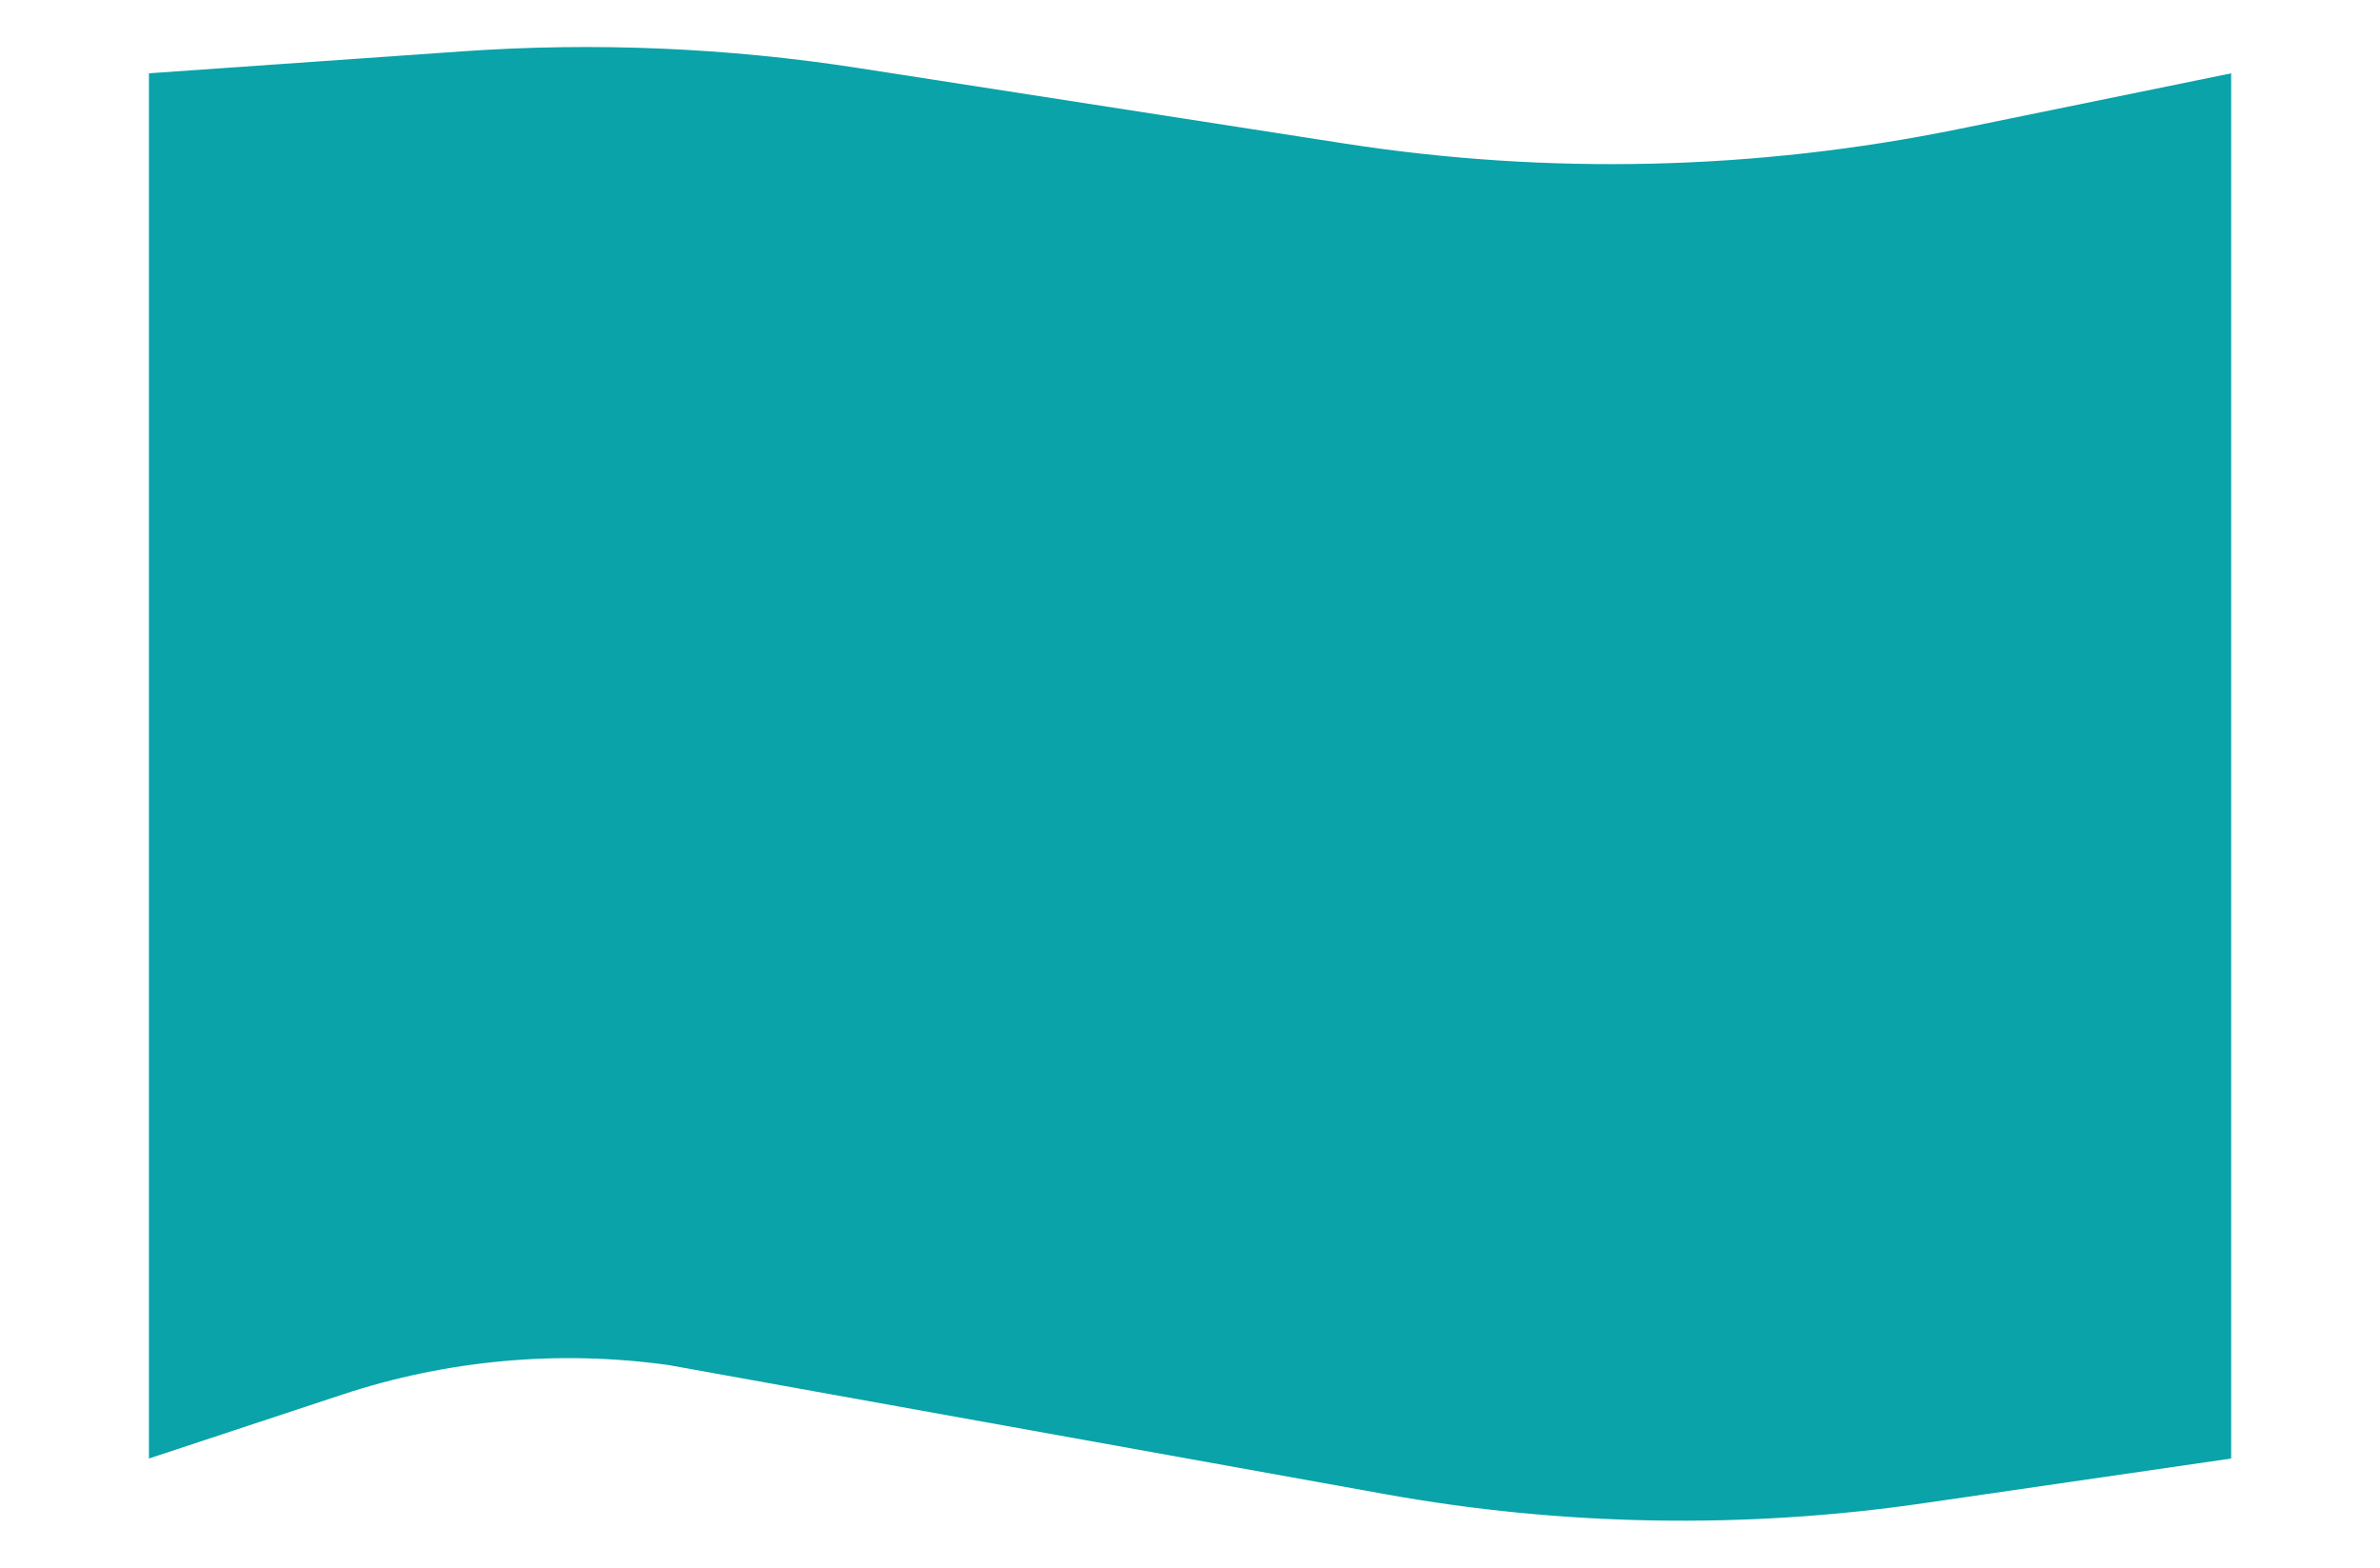 <?xml version="1.0" encoding="utf-8"?>
<!-- Generator: Adobe Illustrator 27.0.0, SVG Export Plug-In . SVG Version: 6.00 Build 0)  -->
<svg version="1.1" id="Capa_1" xmlns="http://www.w3.org/2000/svg" xmlns:xlink="http://www.w3.org/1999/xlink" x="0px" y="0px"
	 viewBox="0 0 595.28 392.1" style="enable-background:new 0 0 595.28 392.1;" xml:space="preserve">
<style type="text/css">
	.st0{fill:#09A3A9;}
</style>
<path class="st0" d="M558.04,364.79l-77.01,11.19c-44.71,6.5-90.18,5.73-134.64-2.29l-179.19-32.28
	c-27.42-3.82-55.35-1.29-81.63,7.4l-48.32,15.98V18.33l78.42-5.49c33.04-2.31,66.24-0.91,98.97,4.17l121.74,18.9
	c51.02,7.92,103.05,6.68,153.64-3.66l68.03-13.91V364.79z"/>
</svg>
